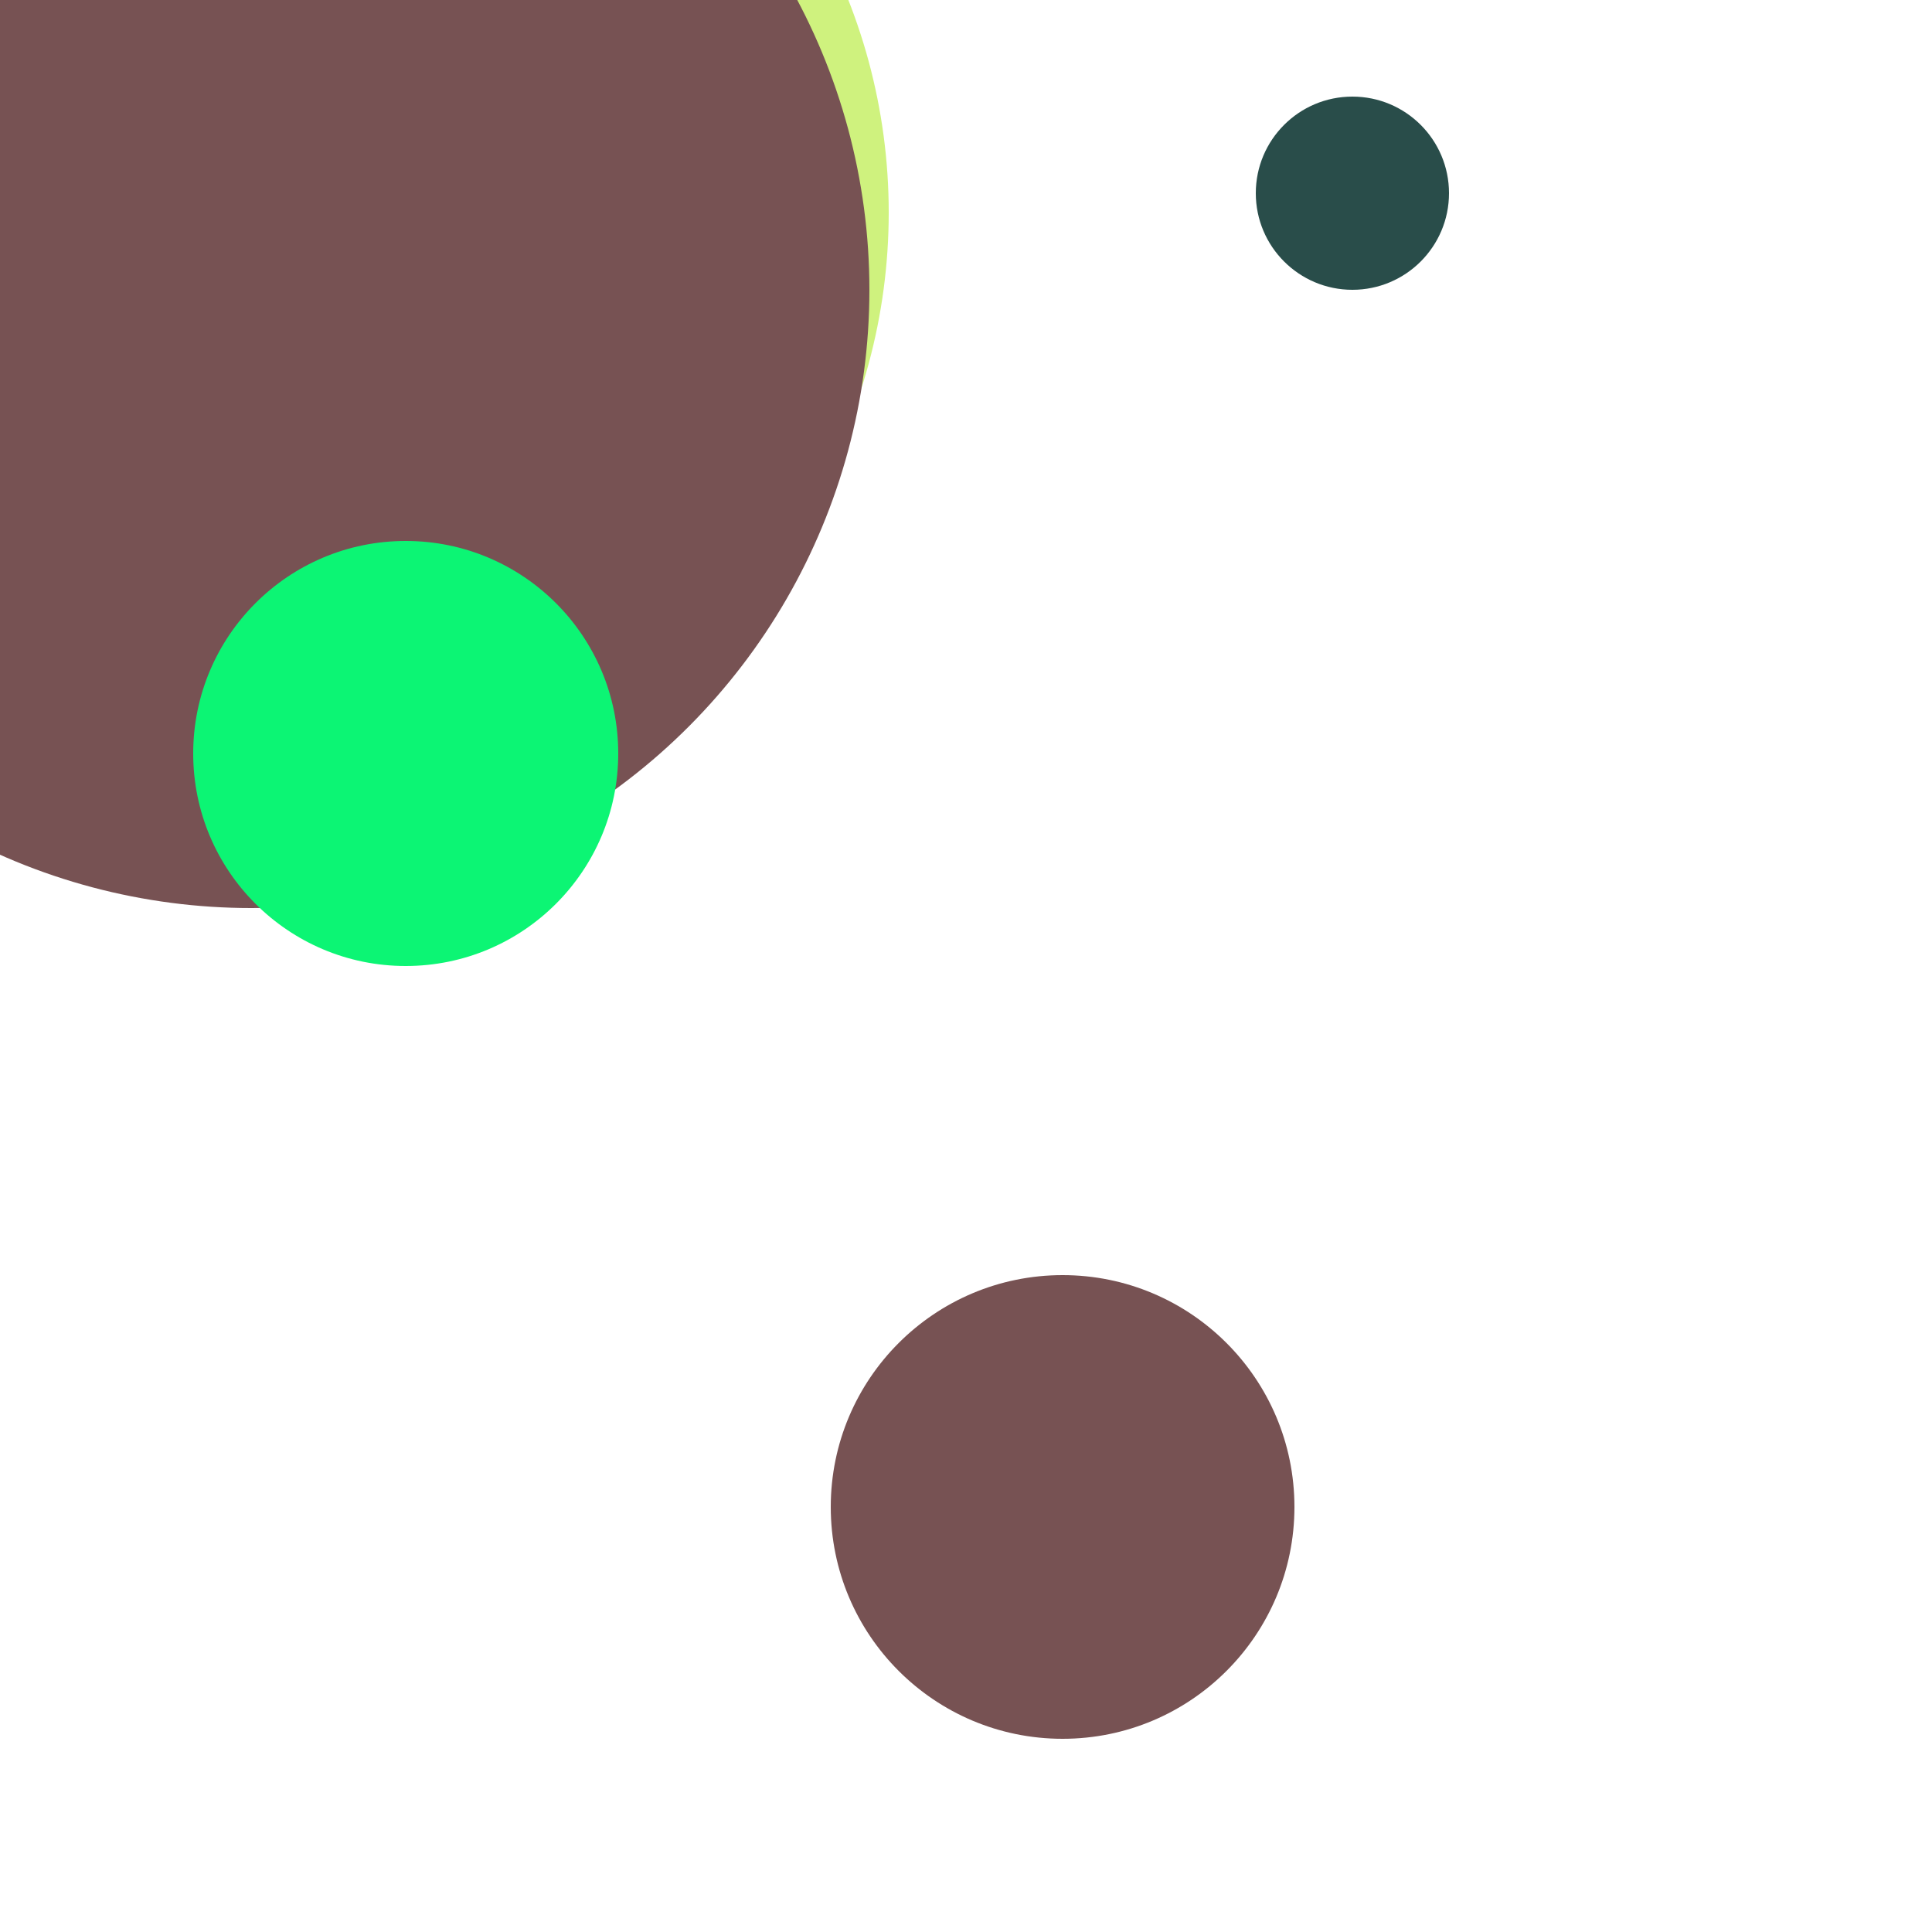 <svg xmlns="http://www.w3.org/2000/svg" preserveAspectRatio="xMinYMin meet" viewBox="0 0 777 777"><defs><filter id="f0" width="300%" height="300%" x="-100%" y="-100%"><feGaussianBlur in="SourceGraphic" stdDeviation="129"/></filter><filter id="f1" width="300%" height="300%" x="-100%" y="-100%"><feGaussianBlur in="SourceGraphic" stdDeviation="700"/></filter></defs><rect width="100%" height="100%" fill="#fff" /><circle cx="70%" cy="10%" r="5%" filter="url(#f1)" fill="#294d4a"></circle><circle cx="16%" cy="33%" r="10%" filter="url(#f1)" fill="#775253"></circle><circle cx="16%" cy="11%" r="30%" filter="url(#f0)" fill="#cff27e"></circle><circle cx="28%" cy="14%" r="5%" filter="url(#f0)" fill="#cff27e"></circle><circle cx="55%" cy="78%" r="12%" filter="url(#f0)" fill="#775253"></circle><circle cx="32%" cy="10%" r="8%" filter="url(#f0)" fill="#294d4a"></circle><circle cx="13%" cy="15%" r="32%" filter="url(#f0)" fill="#775253"></circle><circle cx="21%" cy="39%" r="11%" filter="url(#f0)" fill="#0cf574"></circle></svg>